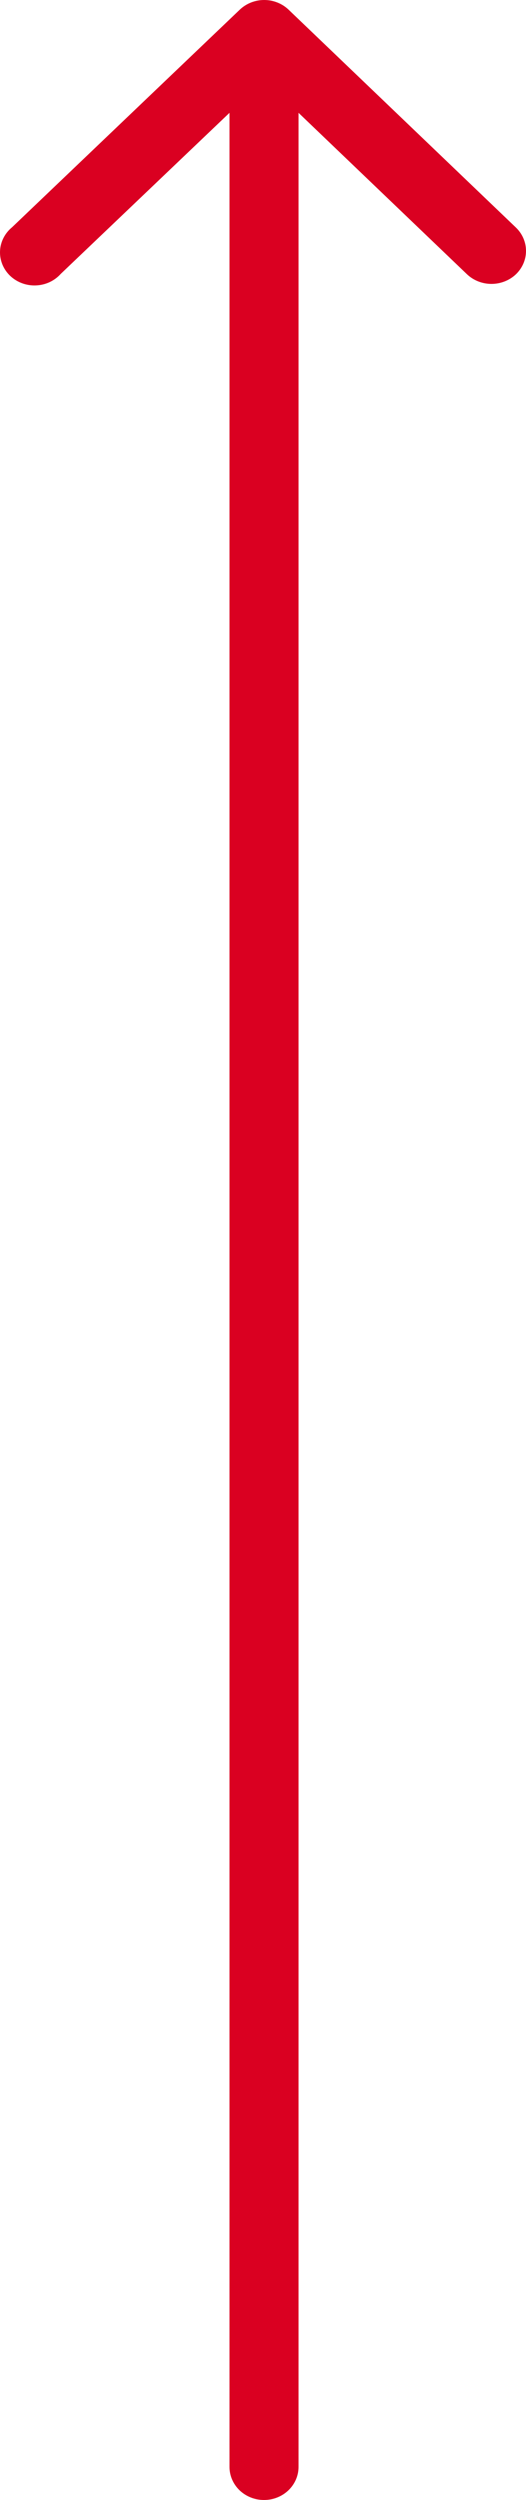 <svg width="16" height="76" viewBox="0 0 16 76" fill="none" xmlns="http://www.w3.org/2000/svg">
<path d="M8.031 76C7.752 76 7.485 75.894 7.288 75.706C7.092 75.517 6.981 75.261 6.981 74.995L6.981 3.43L1.847 8.327C1.753 8.432 1.637 8.517 1.507 8.578C1.377 8.638 1.235 8.672 1.09 8.677C0.946 8.683 0.801 8.659 0.667 8.609C0.532 8.558 0.41 8.482 0.307 8.384C0.205 8.286 0.125 8.168 0.072 8.039C0.02 7.91 -0.005 7.772 0.001 7.634C0.006 7.495 0.042 7.359 0.105 7.235C0.168 7.11 0.257 6.999 0.367 6.909L7.296 0.292C7.493 0.105 7.759 0 8.036 0C8.313 0 8.579 0.105 8.776 0.292L15.695 6.919C15.89 7.107 16 7.362 16 7.628C16 7.894 15.89 8.148 15.695 8.337C15.497 8.525 15.229 8.631 14.949 8.631C14.67 8.631 14.402 8.525 14.204 8.337L9.081 3.43L9.081 74.995C9.081 75.261 8.97 75.517 8.773 75.706C8.576 75.894 8.309 76 8.031 76Z" fill="#DA0021"/>
</svg>
